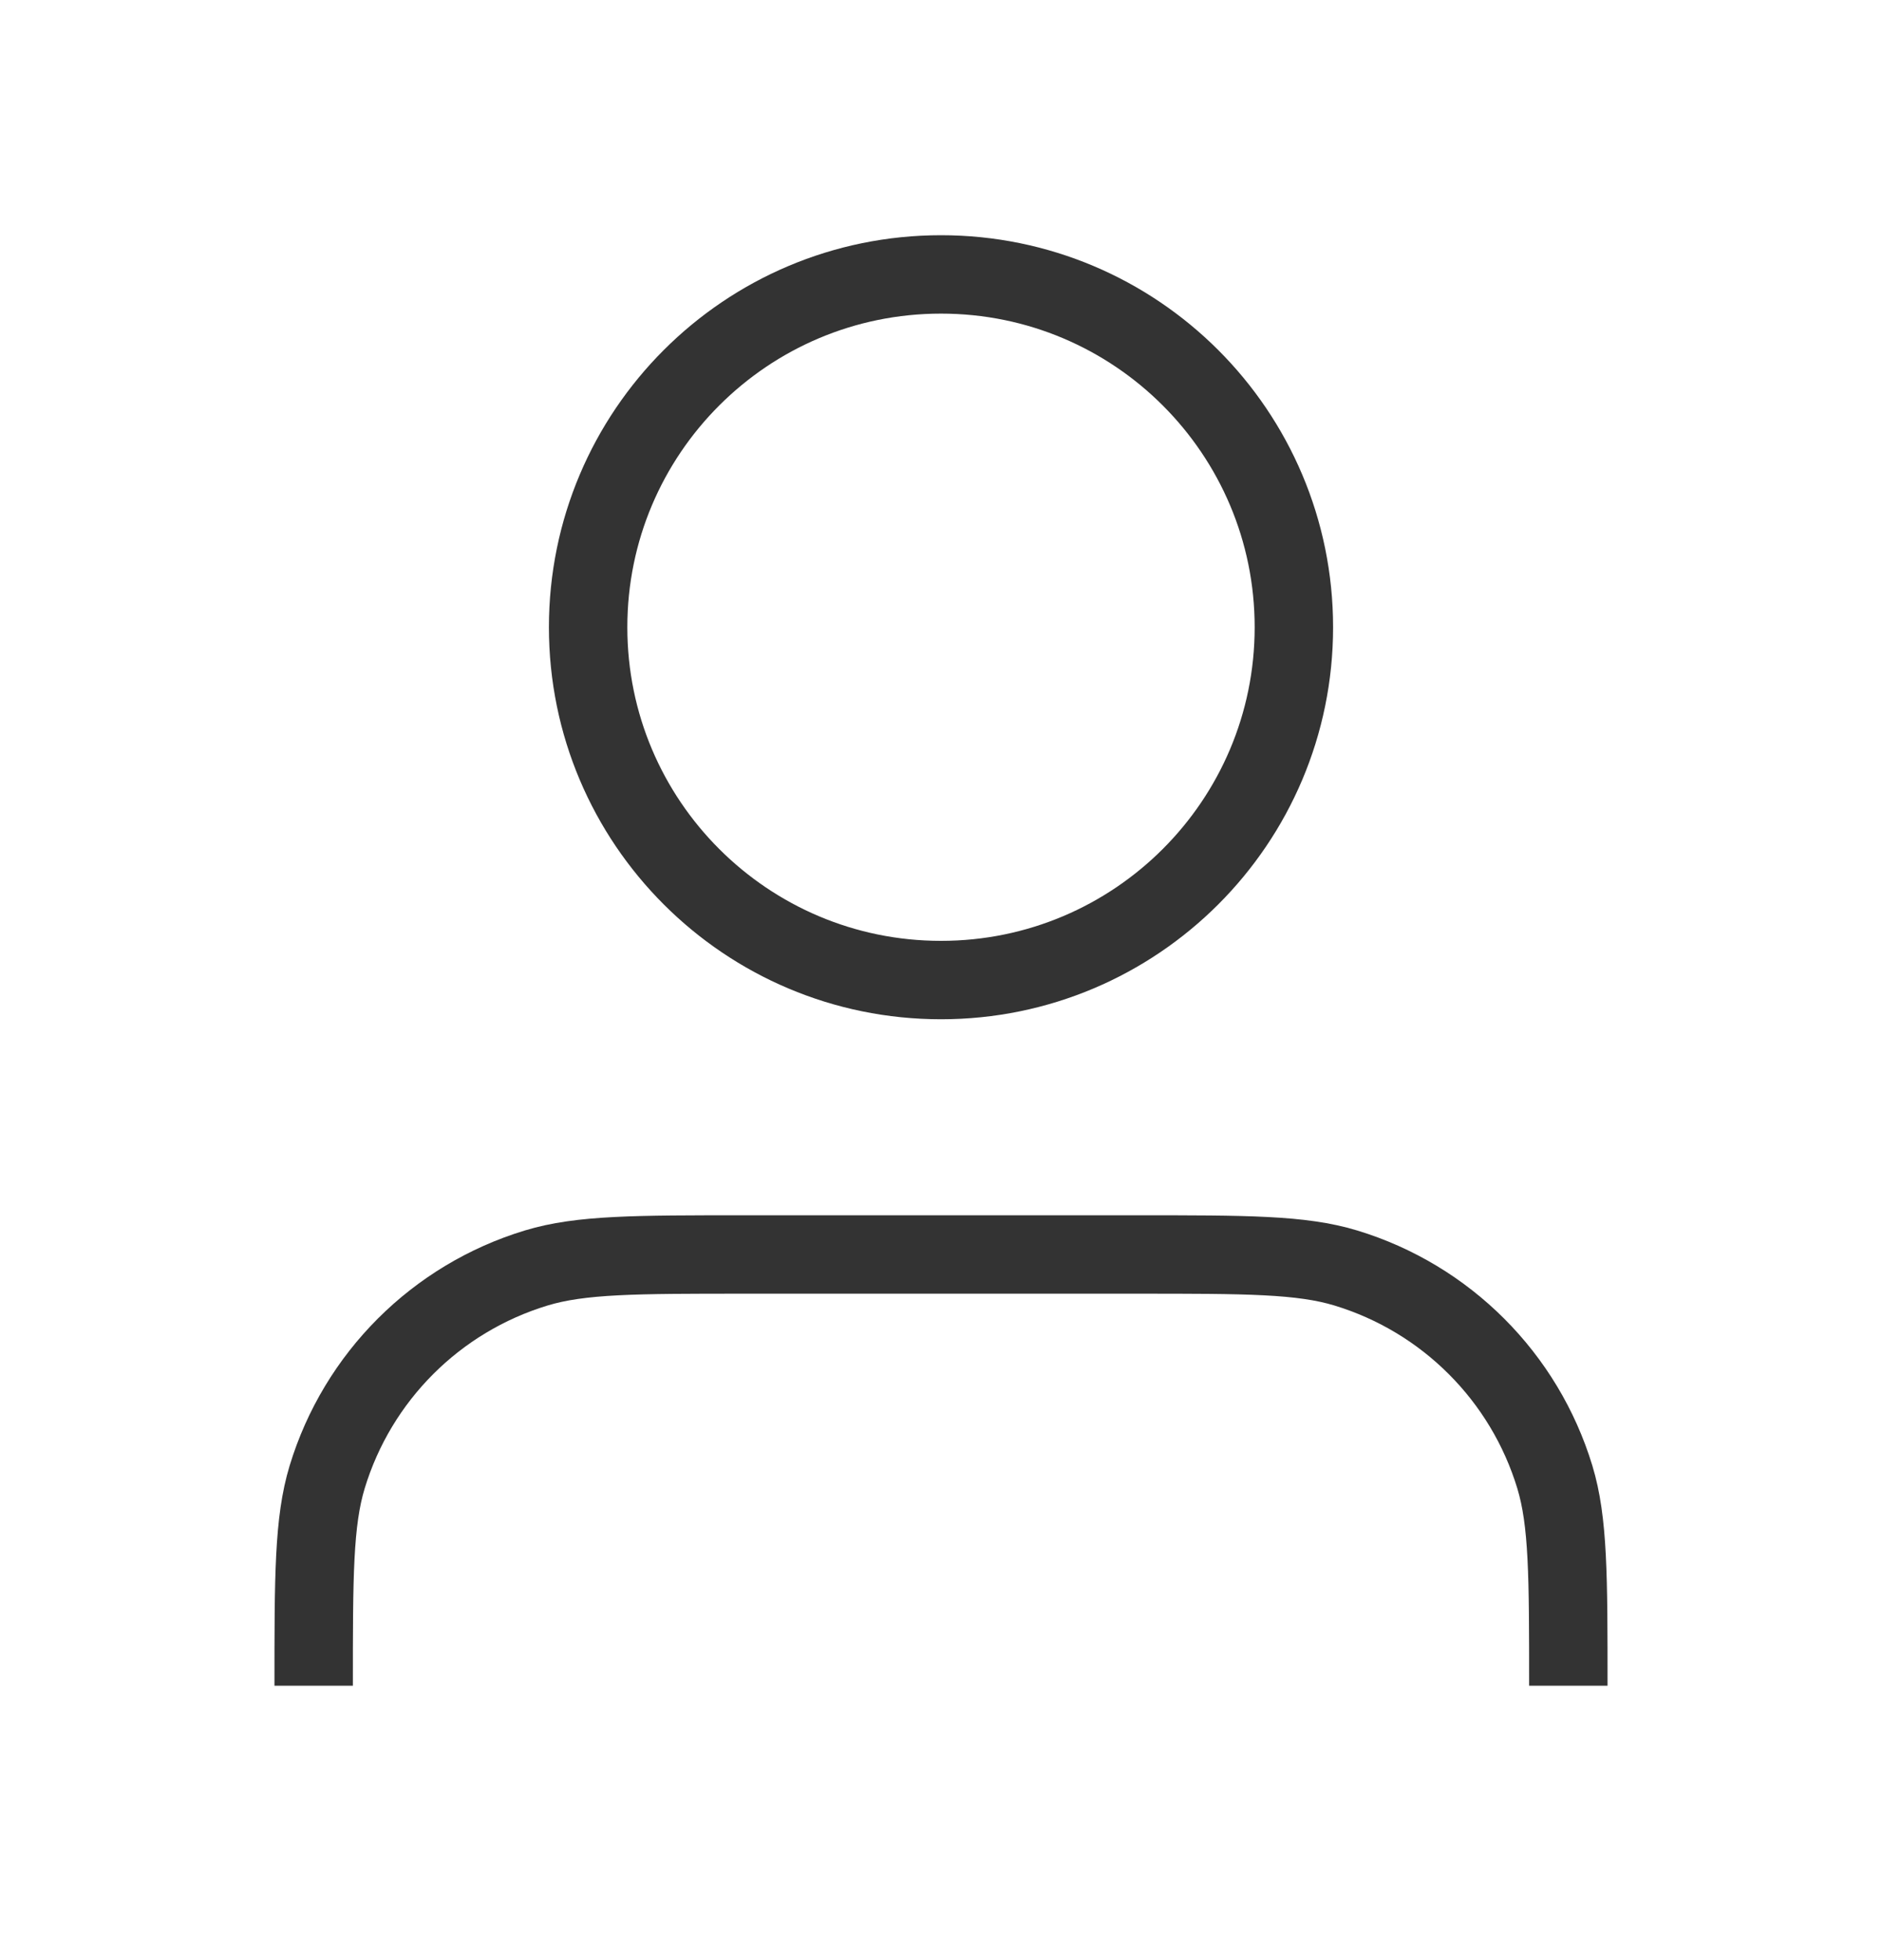 <svg width='24' height='25' viewBox="0 0 24 25" fill='none' xmlns="http://www.w3.org/2000/svg">
<g opacity="0.8">
<path d="M20 21.5C20 20.104 20 19.407 19.828 18.839C19.44 17.561 18.439 16.56 17.161 16.172C16.593 16 15.896 16 14.5 16H9.5C8.104 16 7.407 16 6.839 16.172C5.56 16.56 4.56 17.561 4.172 18.839C4 19.407 4 20.104 4 21.5M16.5 8C16.5 10.485 14.485 12.5 12 12.5C9.515 12.5 7.5 10.485 7.5 8C7.5 5.515 9.515 3.5 12 3.5C14.485 3.5 16.5 5.515 16.5 8Z" stroke="black" strokeWidth="2" strokeLinecap="round" strokeLinejoin="round"/>
</g>
</svg>
